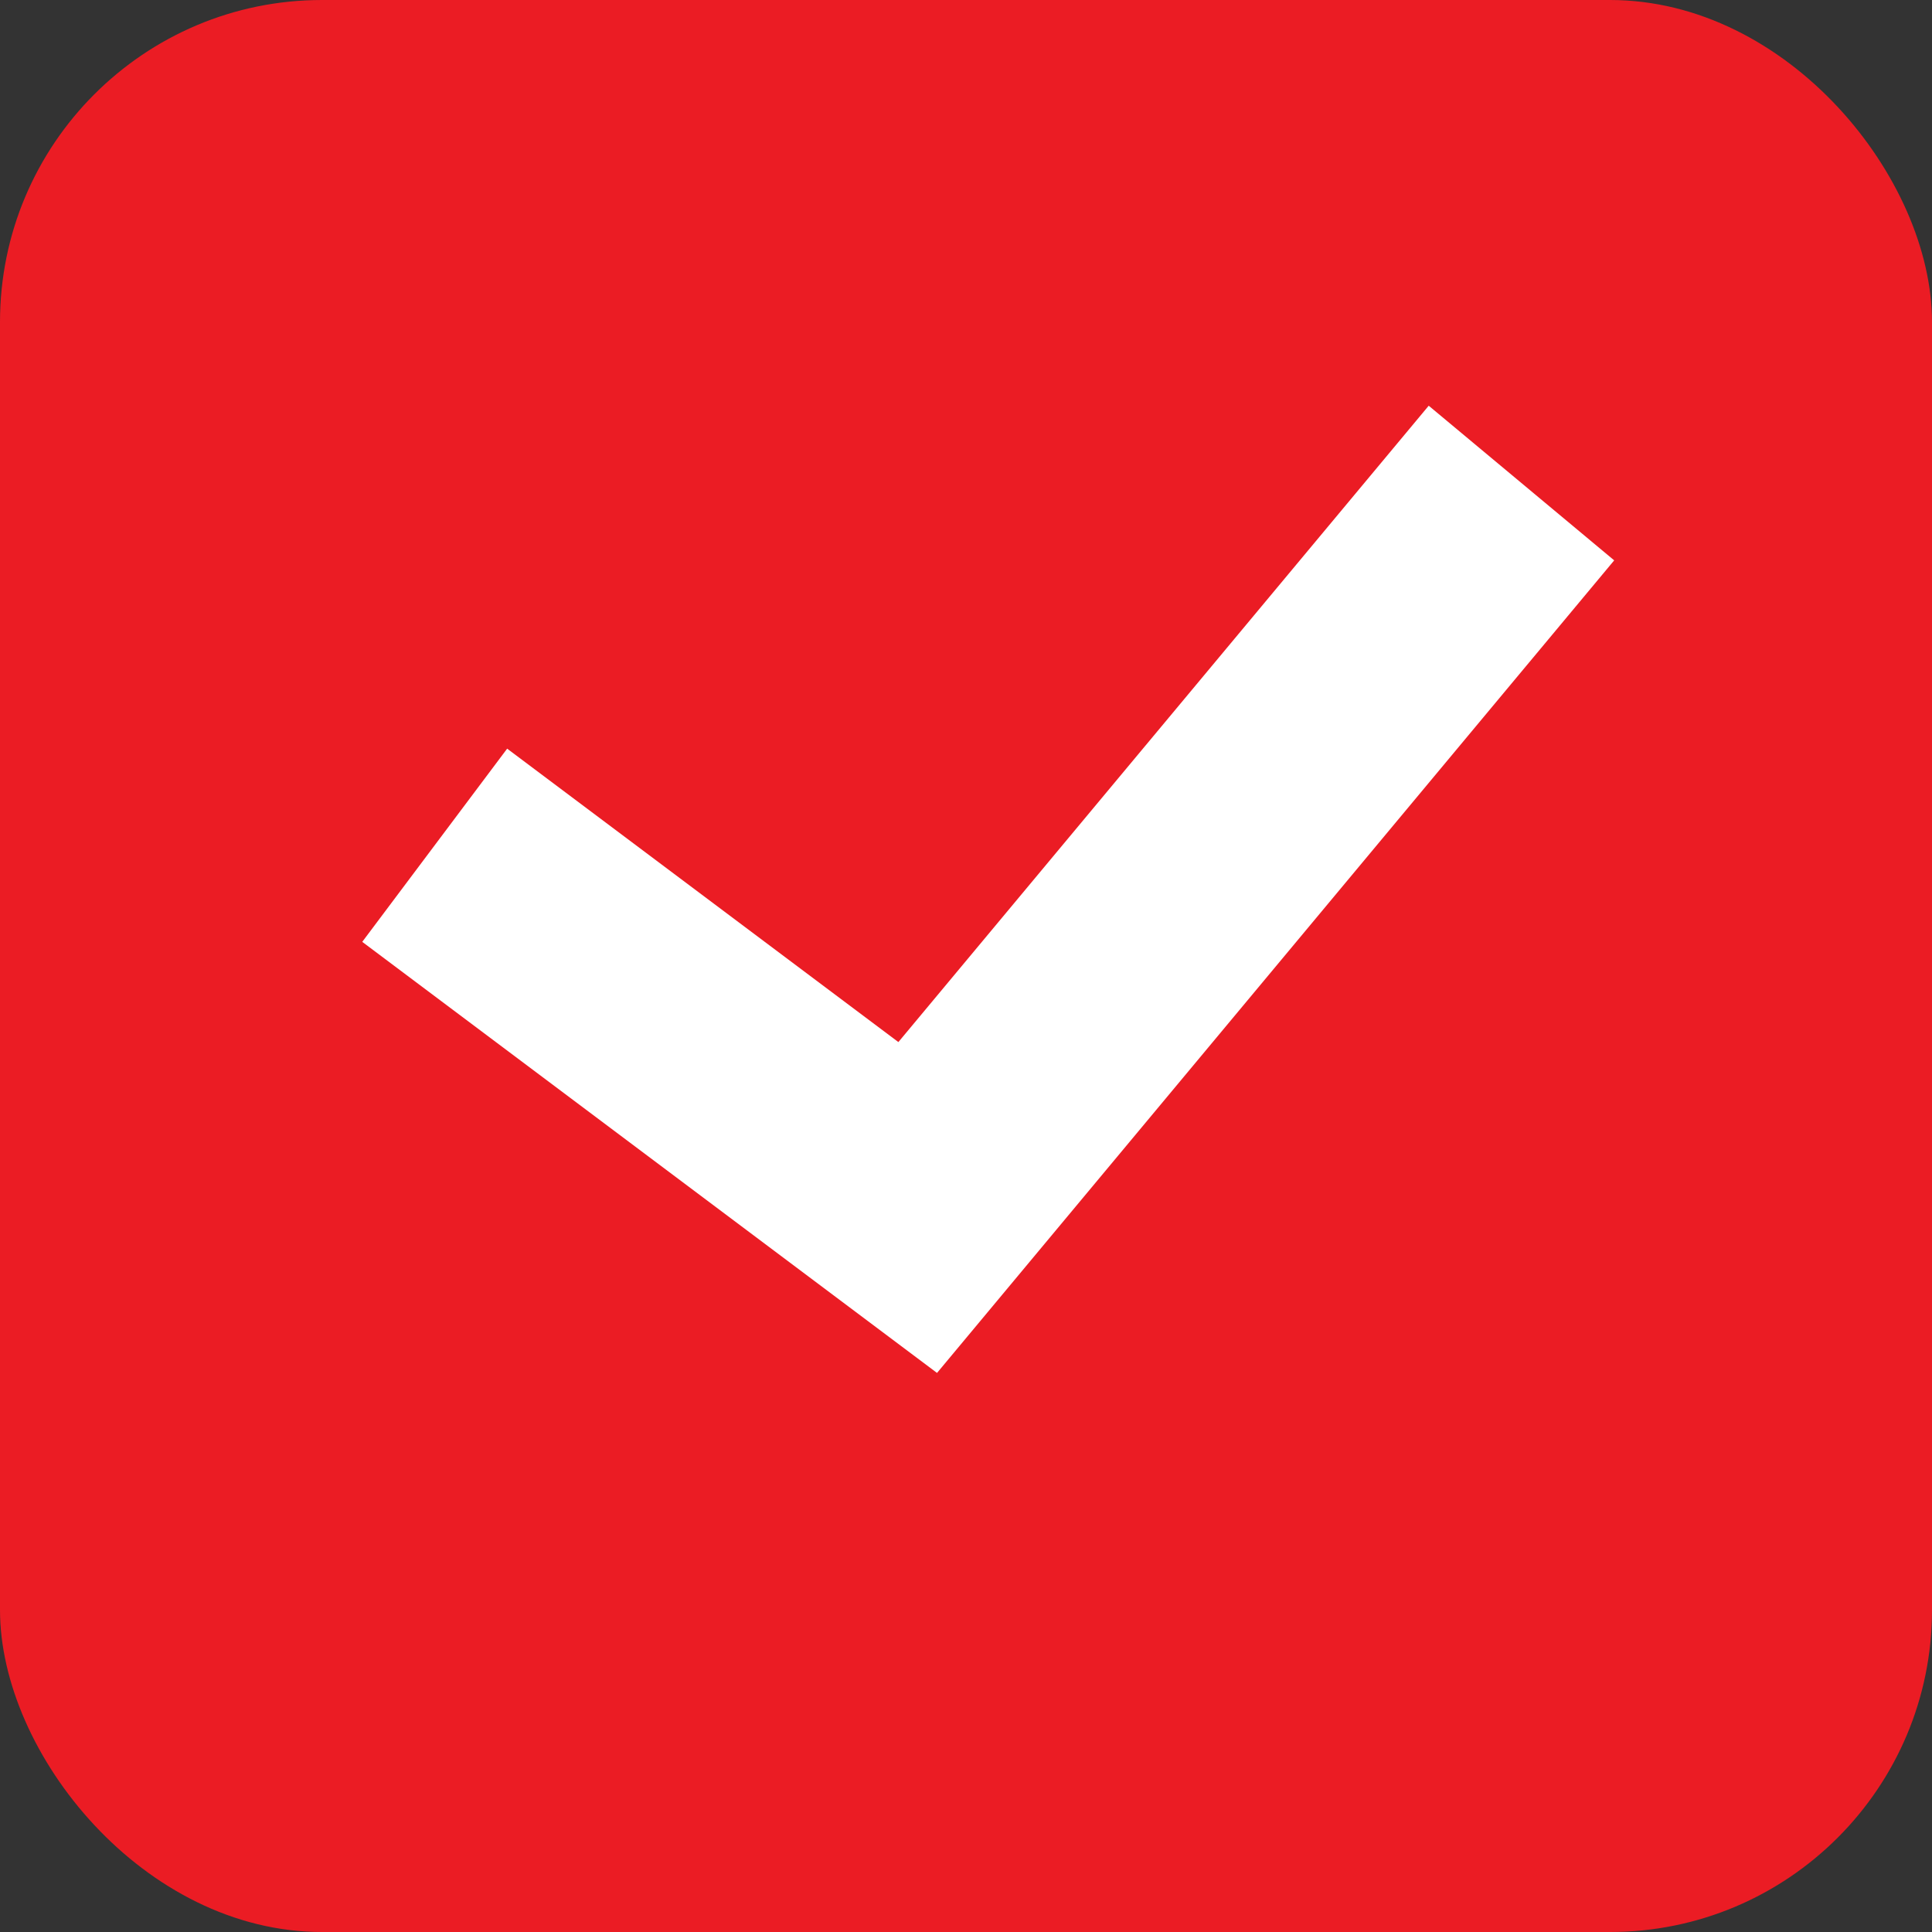 <svg width="24" height="24" viewBox="0 0 24 24" fill="none" xmlns="http://www.w3.org/2000/svg">
<rect x="0" y="0" width="24" height="24" fill="#333333" stroke="none"/>
<rect width="24" height="24" rx="4" fill="#EB1C24"/>
<path fill-rule="evenodd" clip-rule="evenodd" d="M20.052 6.961L11.64 17.055L4.5 11.7L6.3 9.3L11.16 12.945L17.748 5.04L20.052 6.961Z" fill="white"/>
</svg>
